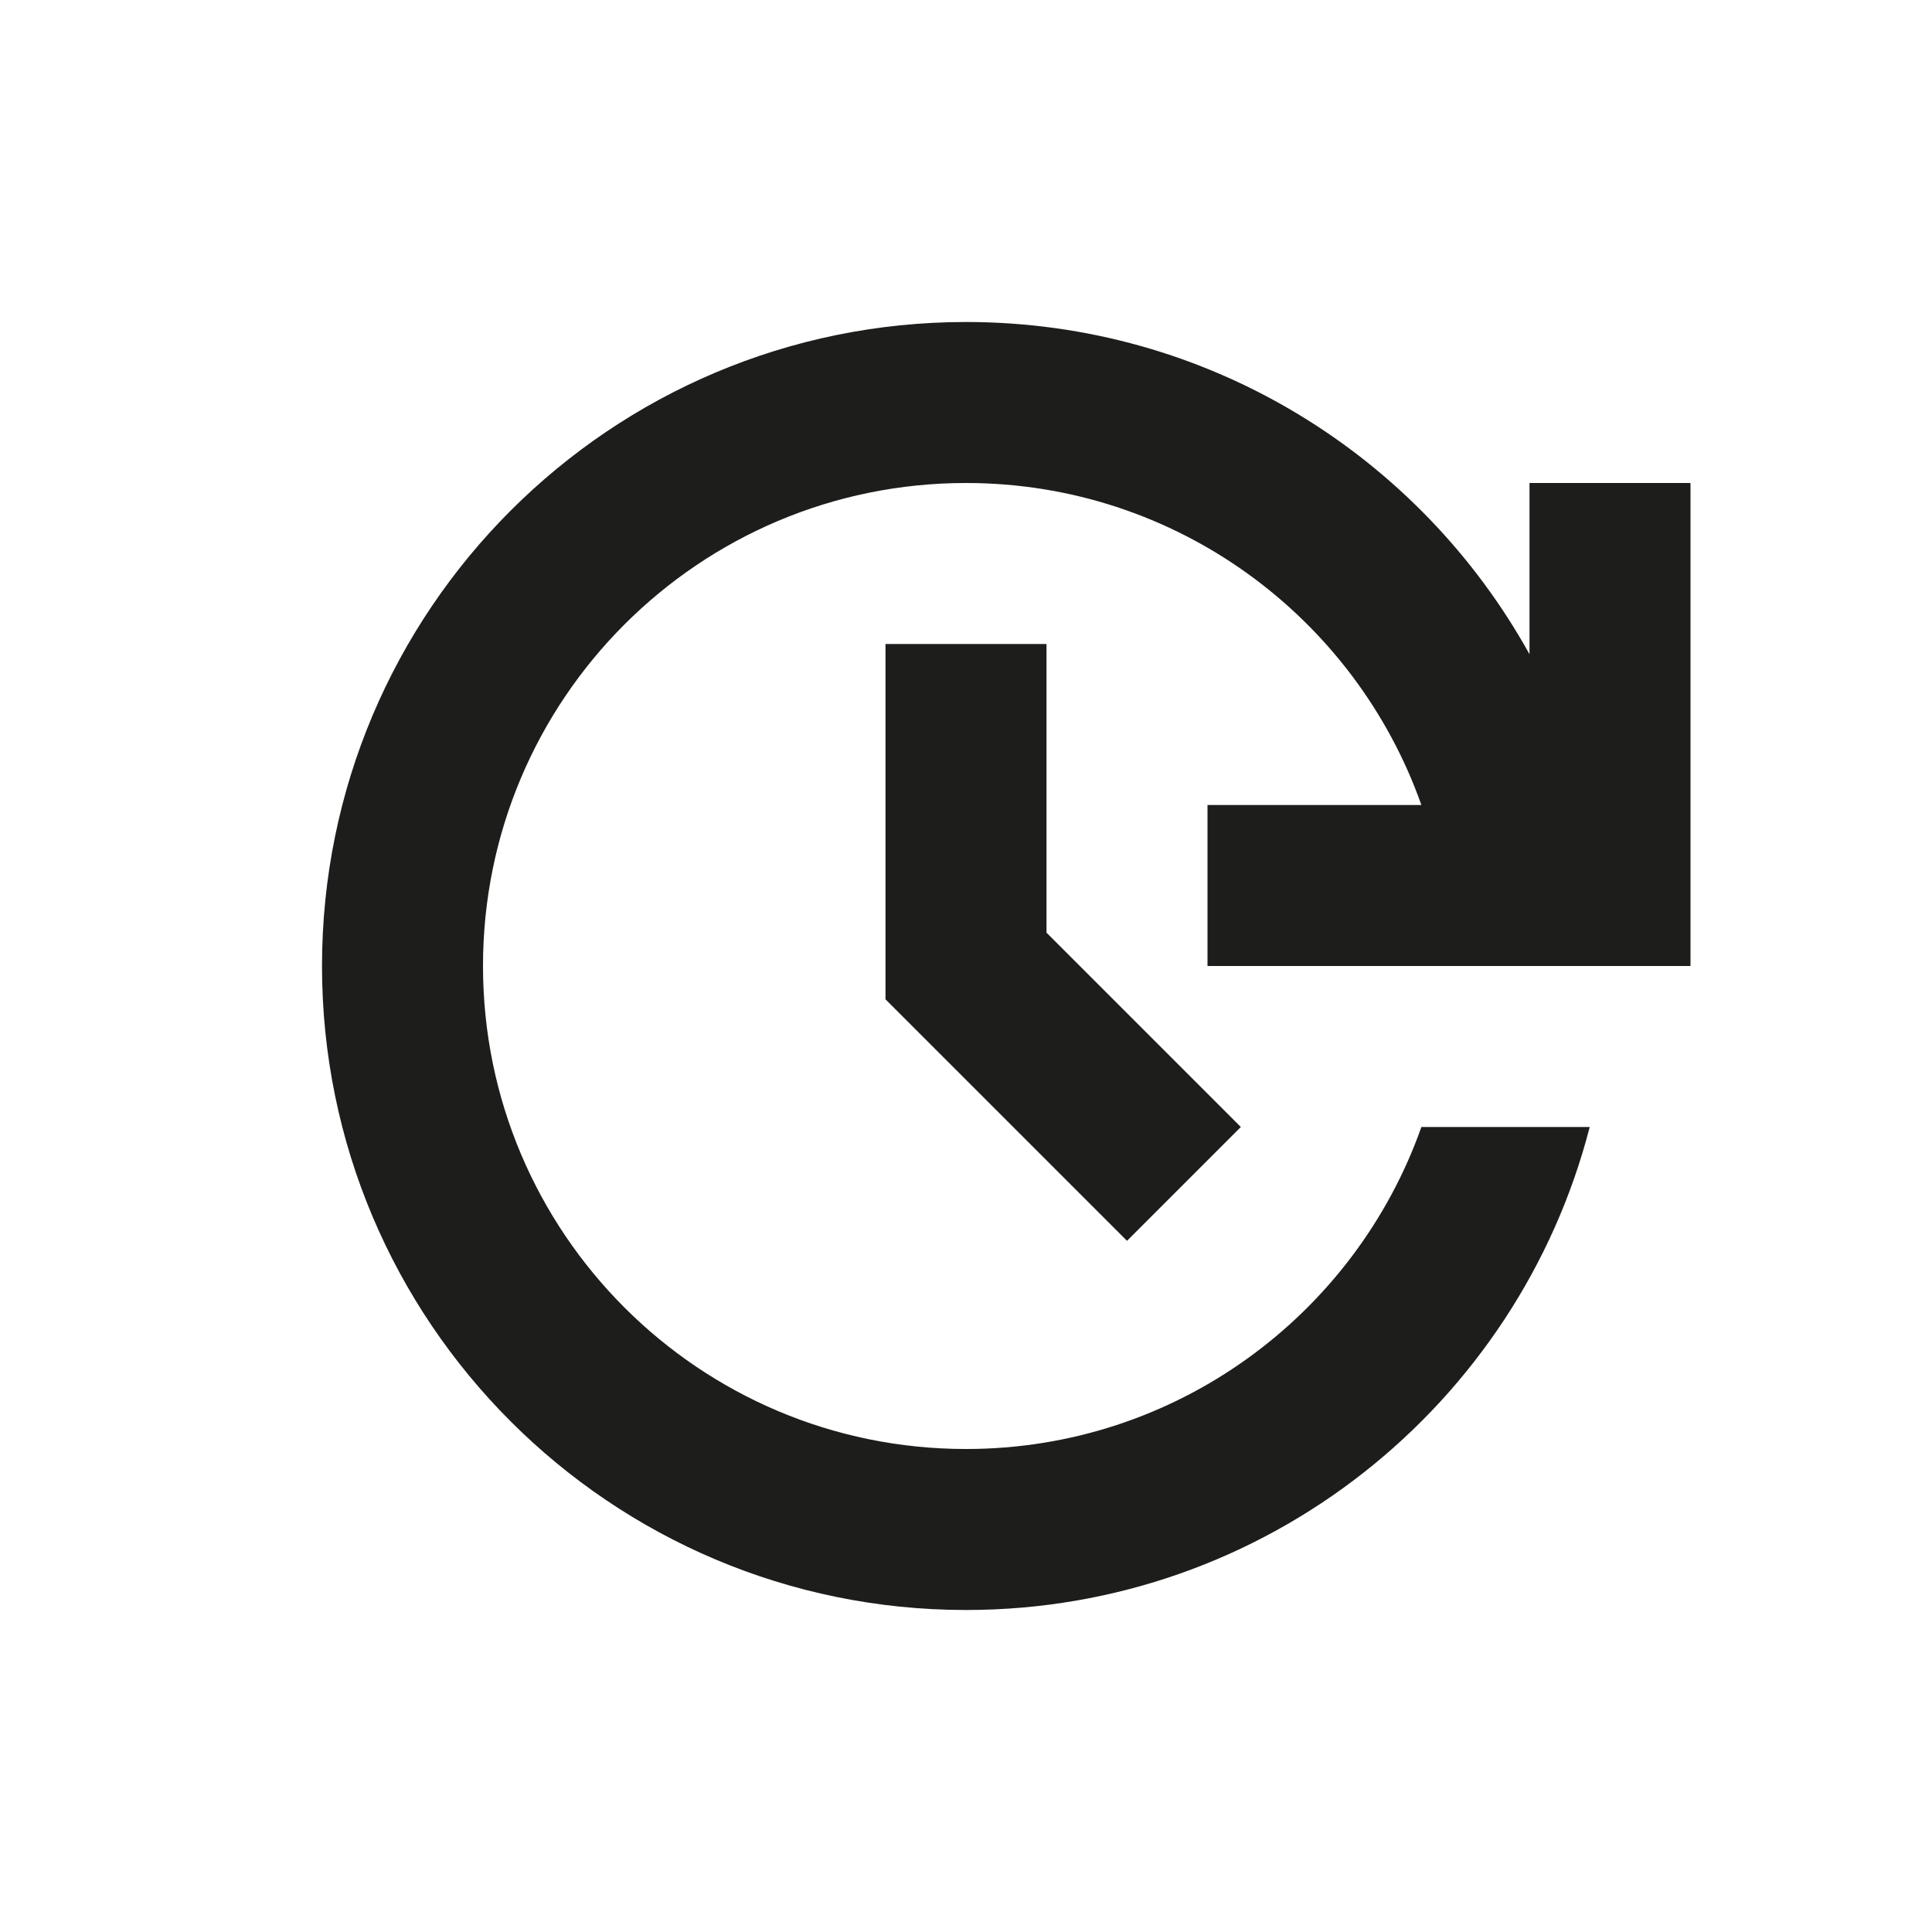 <?xml version="1.0" encoding="UTF-8"?>
<svg id="Calque_1" data-name="Calque 1" xmlns="http://www.w3.org/2000/svg" viewBox="0 0 240 240">
  <defs>
    <style>
      .cls-1 {
        fill: #1d1d1b;
      }
    </style>
  </defs>
  <polygon class="cls-1" points="110 80 110 110 110 124.14 115.86 130 140 154.14 154.14 140 130 115.86 130 80 110 80"/>
  <path class="cls-1" d="M190,60v21.27c-13.64-24.61-39.87-41.27-70-41.27-44.18,0-80,35.82-80,80s35.82,80,80,80c37.28,0,68.6-25.5,77.48-60h-20.91c-8.24,23.3-30.45,40-56.57,40-33.14,0-60-26.86-60-60s26.86-60,60-60c26.12,0,48.33,16.7,56.57,40h-26.57v20h60v-60h-20Z"/>
</svg>